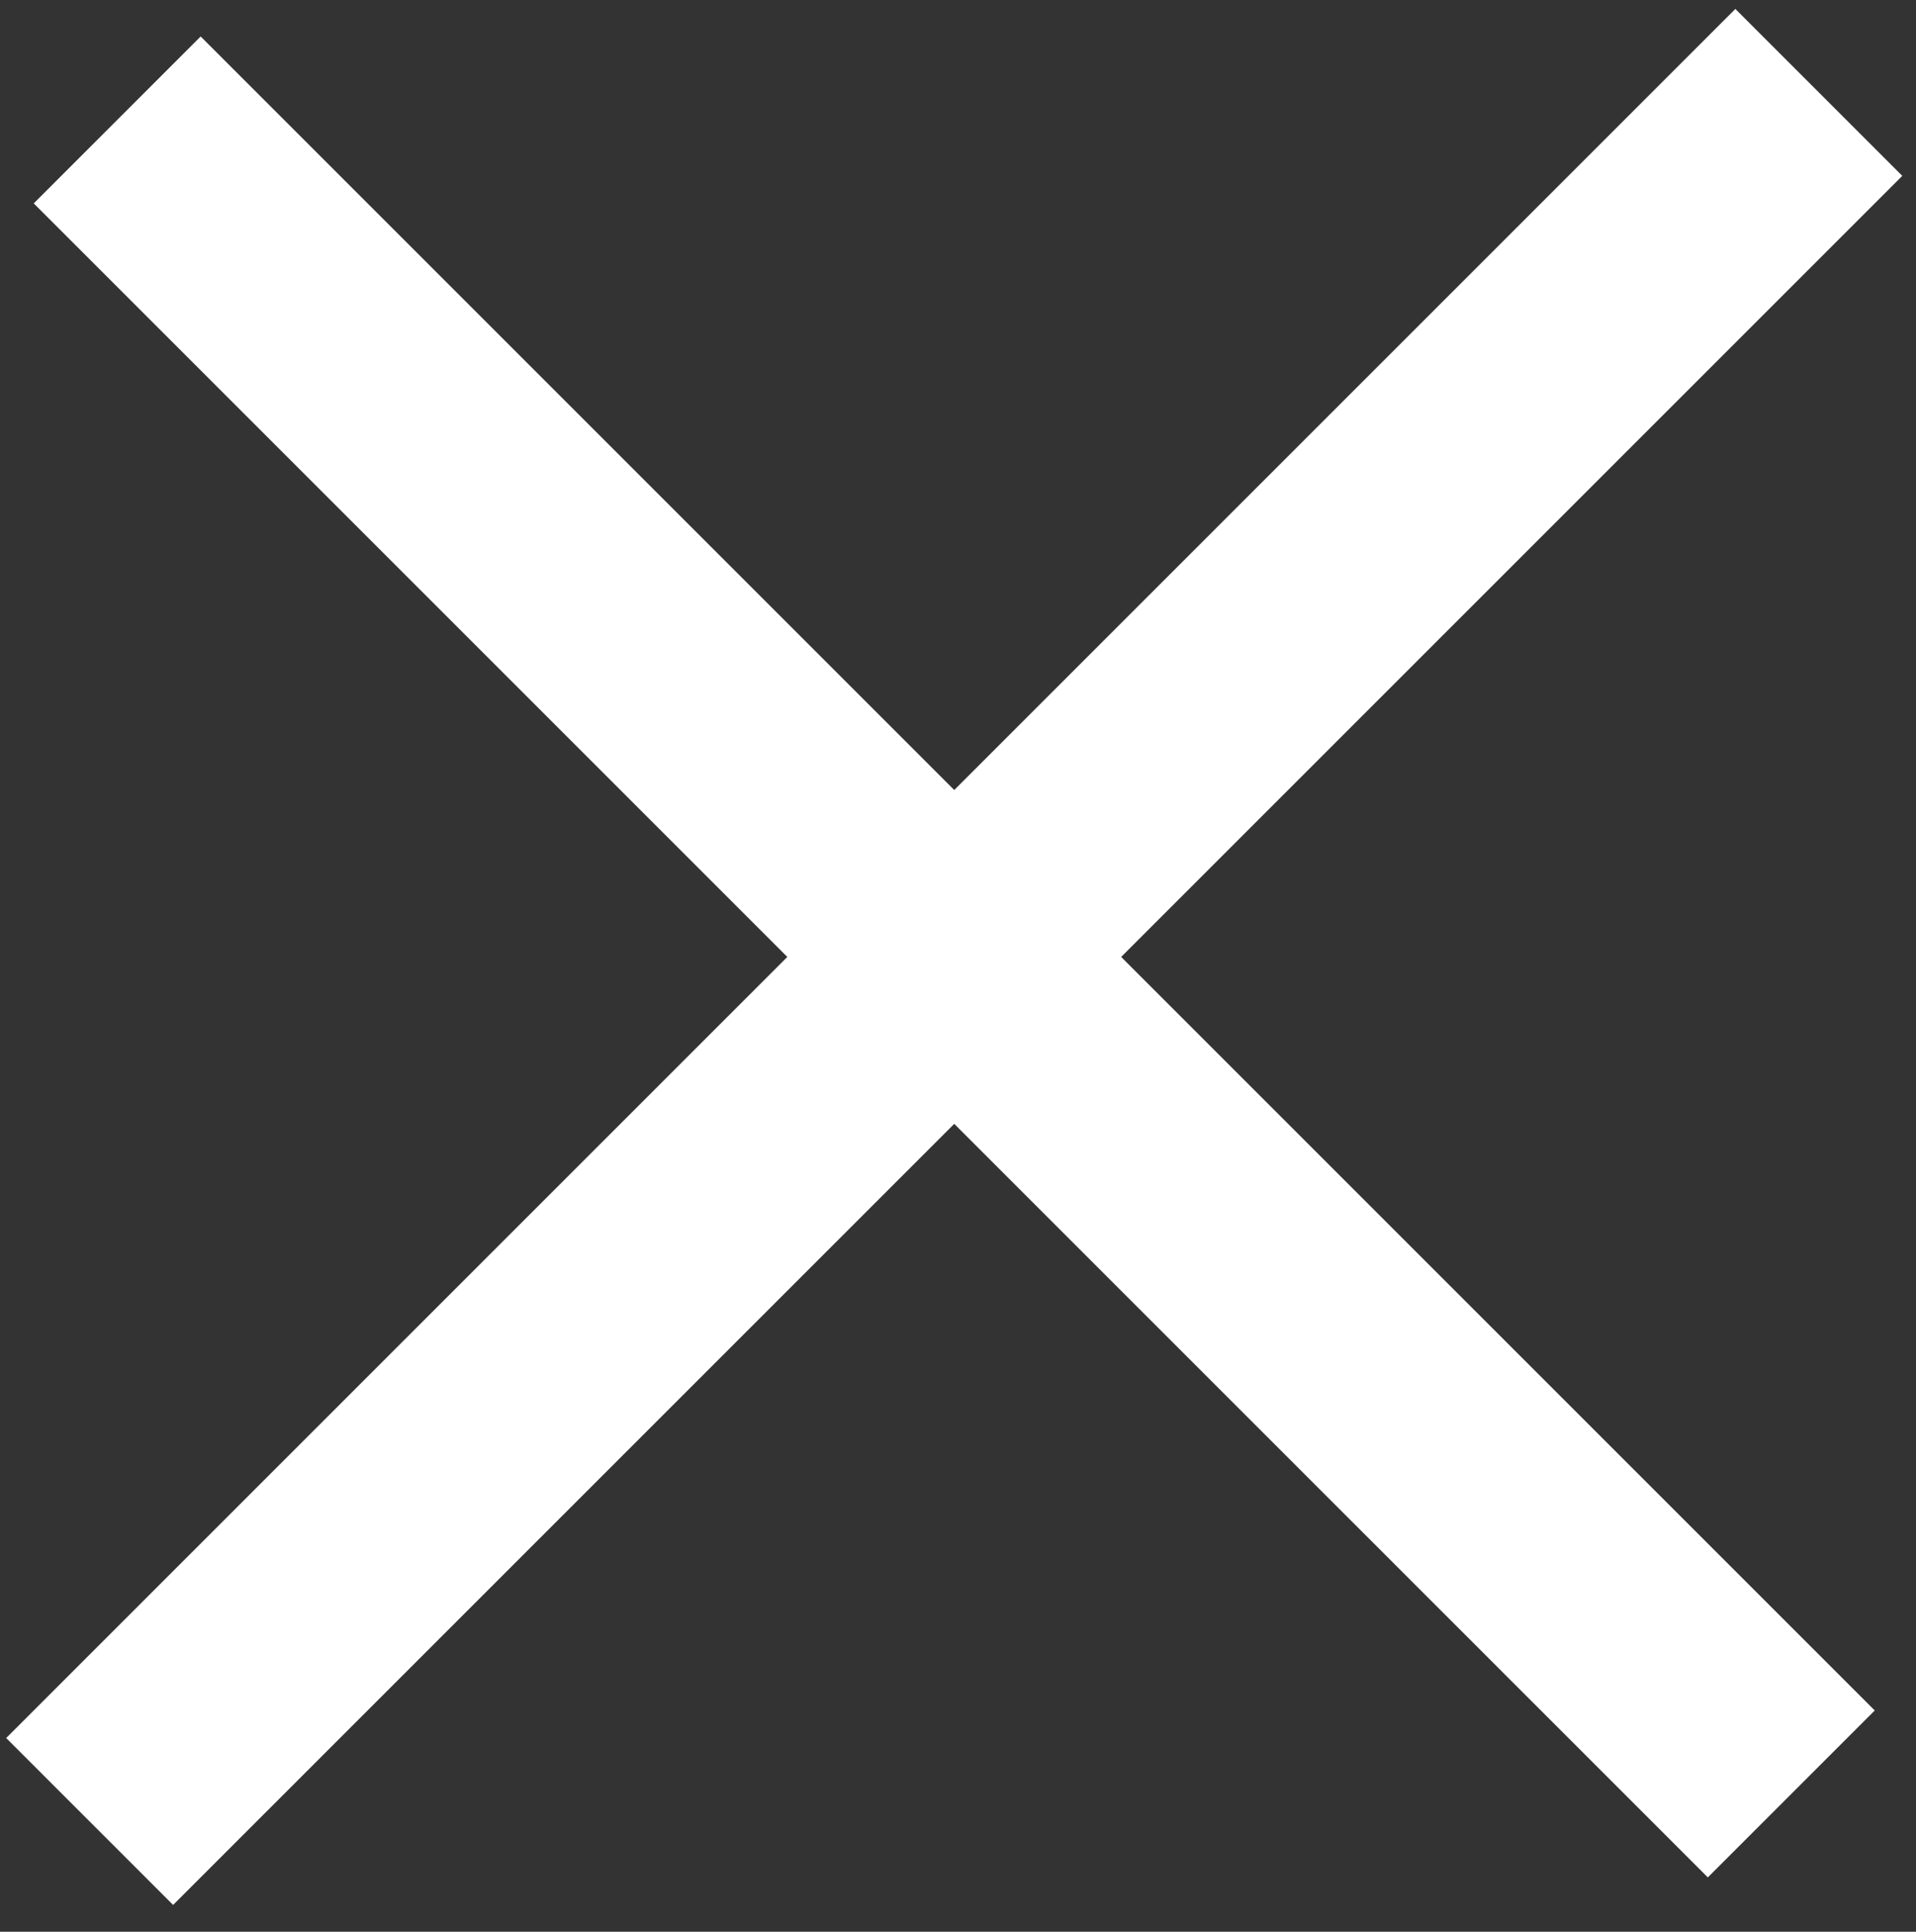 <?xml version="1.0" encoding="utf-8"?>
<svg id="master-artboard" viewBox="0 0 618.67 623.781" version="1.1" xmlns="http://www.w3.org/2000/svg" x="0px" y="0px" style="enable-background:new 0 0 1400 980;" width="618.67px" height="623.781px"><rect x="0" y="0" width="618.67" height="623.781" fill="#333333" stroke="none"/><rect id="ee-background" x="0" y="0" width="618.67" height="623.781" style="fill: white; fill-opacity: 0; pointer-events: none;"/>


<g transform="matrix(6.352, 0, 0, 6.352, -3561.203, -693.656)">
	<path d="M 653.1 113.9 L 565.2 201.8" class="st0" style="fill: none; stroke: rgb(255, 255, 255); stroke-width: 12; stroke-miterlimit: 10;"/>
	<path d="M 566.6 115.3 L 651.7 200.4" class="st0" style="fill: none; stroke: rgb(255, 255, 255); stroke-width: 12; stroke-miterlimit: 10;"/>
</g>



















</svg>